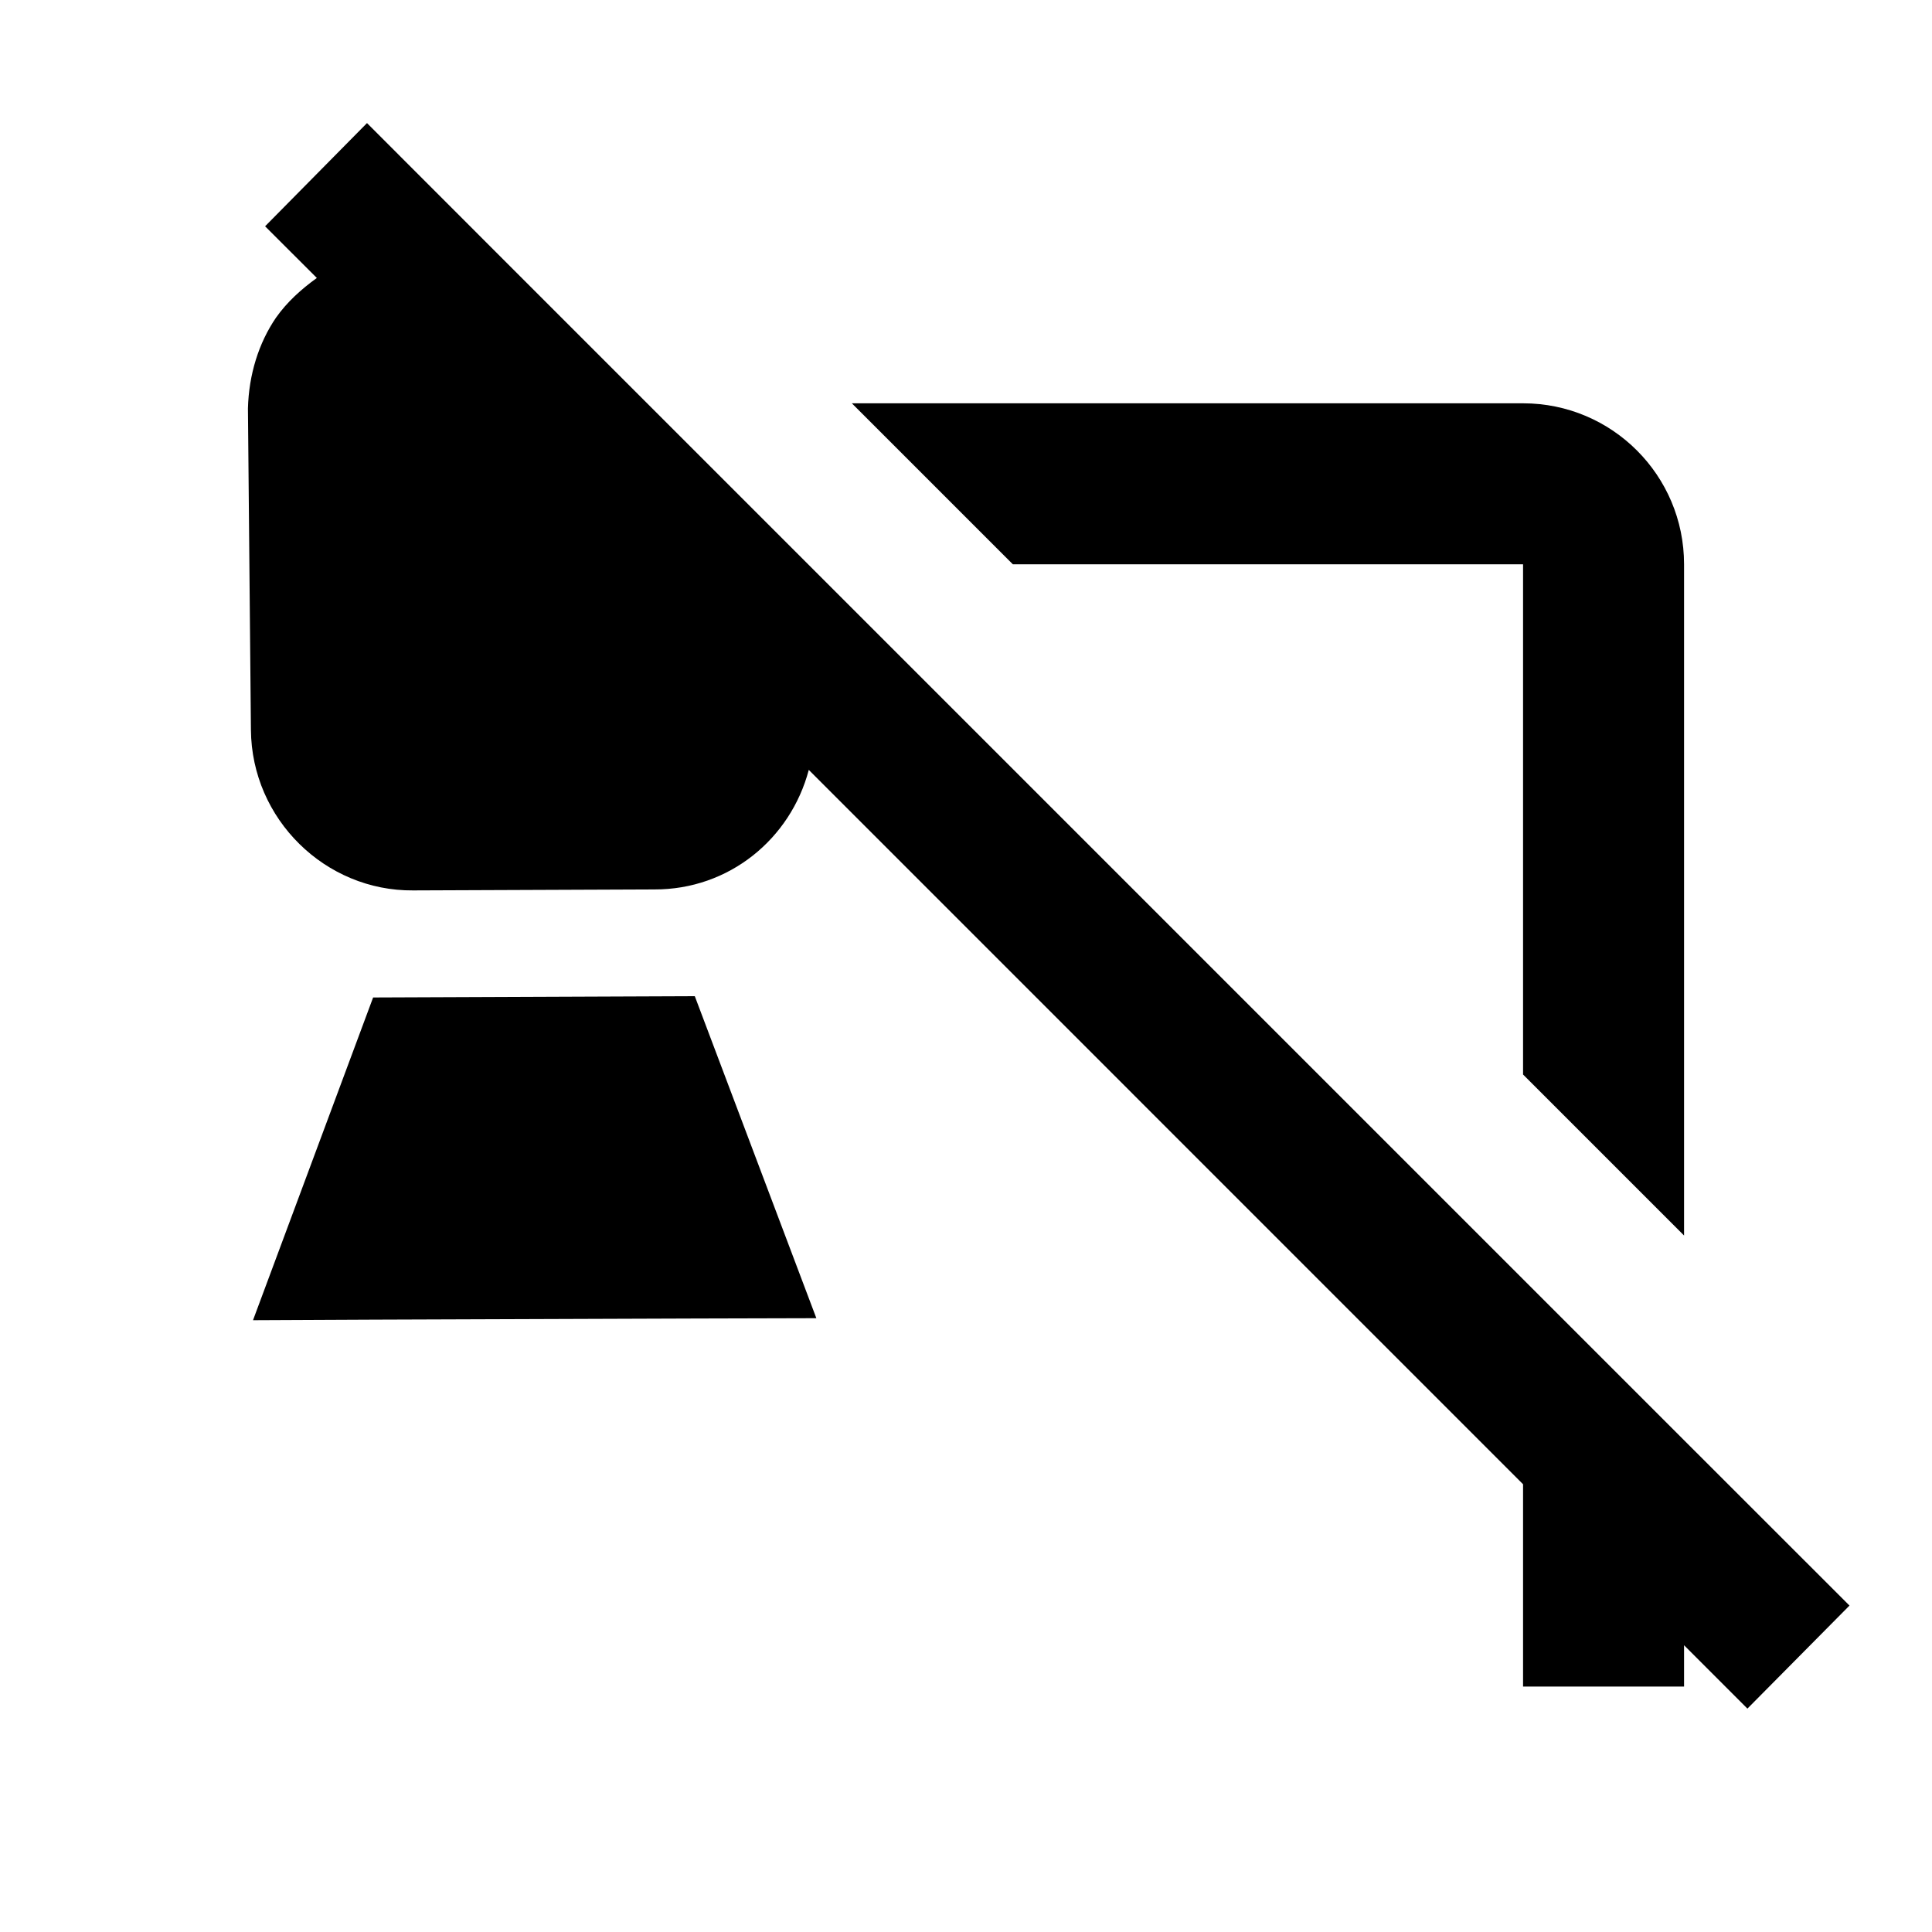 <?xml version="1.0" encoding="UTF-8"?><!DOCTYPE svg PUBLIC "-//W3C//DTD SVG 1.1//EN" "http://www.w3.org/Graphics/SVG/1.1/DTD/svg11.dtd"><svg xmlns="http://www.w3.org/2000/svg" xmlns:xlink="http://www.w3.org/1999/xlink" version="1.1" width="24" height="24" viewBox="0 0 24 24"><path id="path1033" d="M 4.559 1.529 L 3.293 2.811 L 3.936 3.453 C 3.743 3.592 3.565 3.752 3.428 3.947 C 3.213 4.262 3.091 4.654 3.08 5.074 L 3.117 9.066 C 3.126 10.178 4.042 11.07 5.131 11.061 L 8.125 11.049 C 9.059 11.053 9.821 10.419 10.047 9.564 L 18.92 18.438 L 18.92 20.951 L 20.92 20.951 L 20.92 20.438 L 21.707 21.225 L 22.975 19.945 L 20.92 17.891 L 18.92 15.891 L 10.105 7.076 L 6.09 3.061 L 4.559 1.529 z M 10.582 5.01 L 12.582 7.01 L 18.92 7.01 L 18.92 13.348 L 20.92 15.348 L 20.92 7.01 C 20.92 5.905 20.025 5.01 18.92 5.01 L 10.582 5.01 z M 8.631 12.375 L 4.635 12.391 L 3.143 16.4 L 4.645 16.393 L 8.641 16.379 L 10.141 16.375 L 8.631 12.375 z " /></svg>